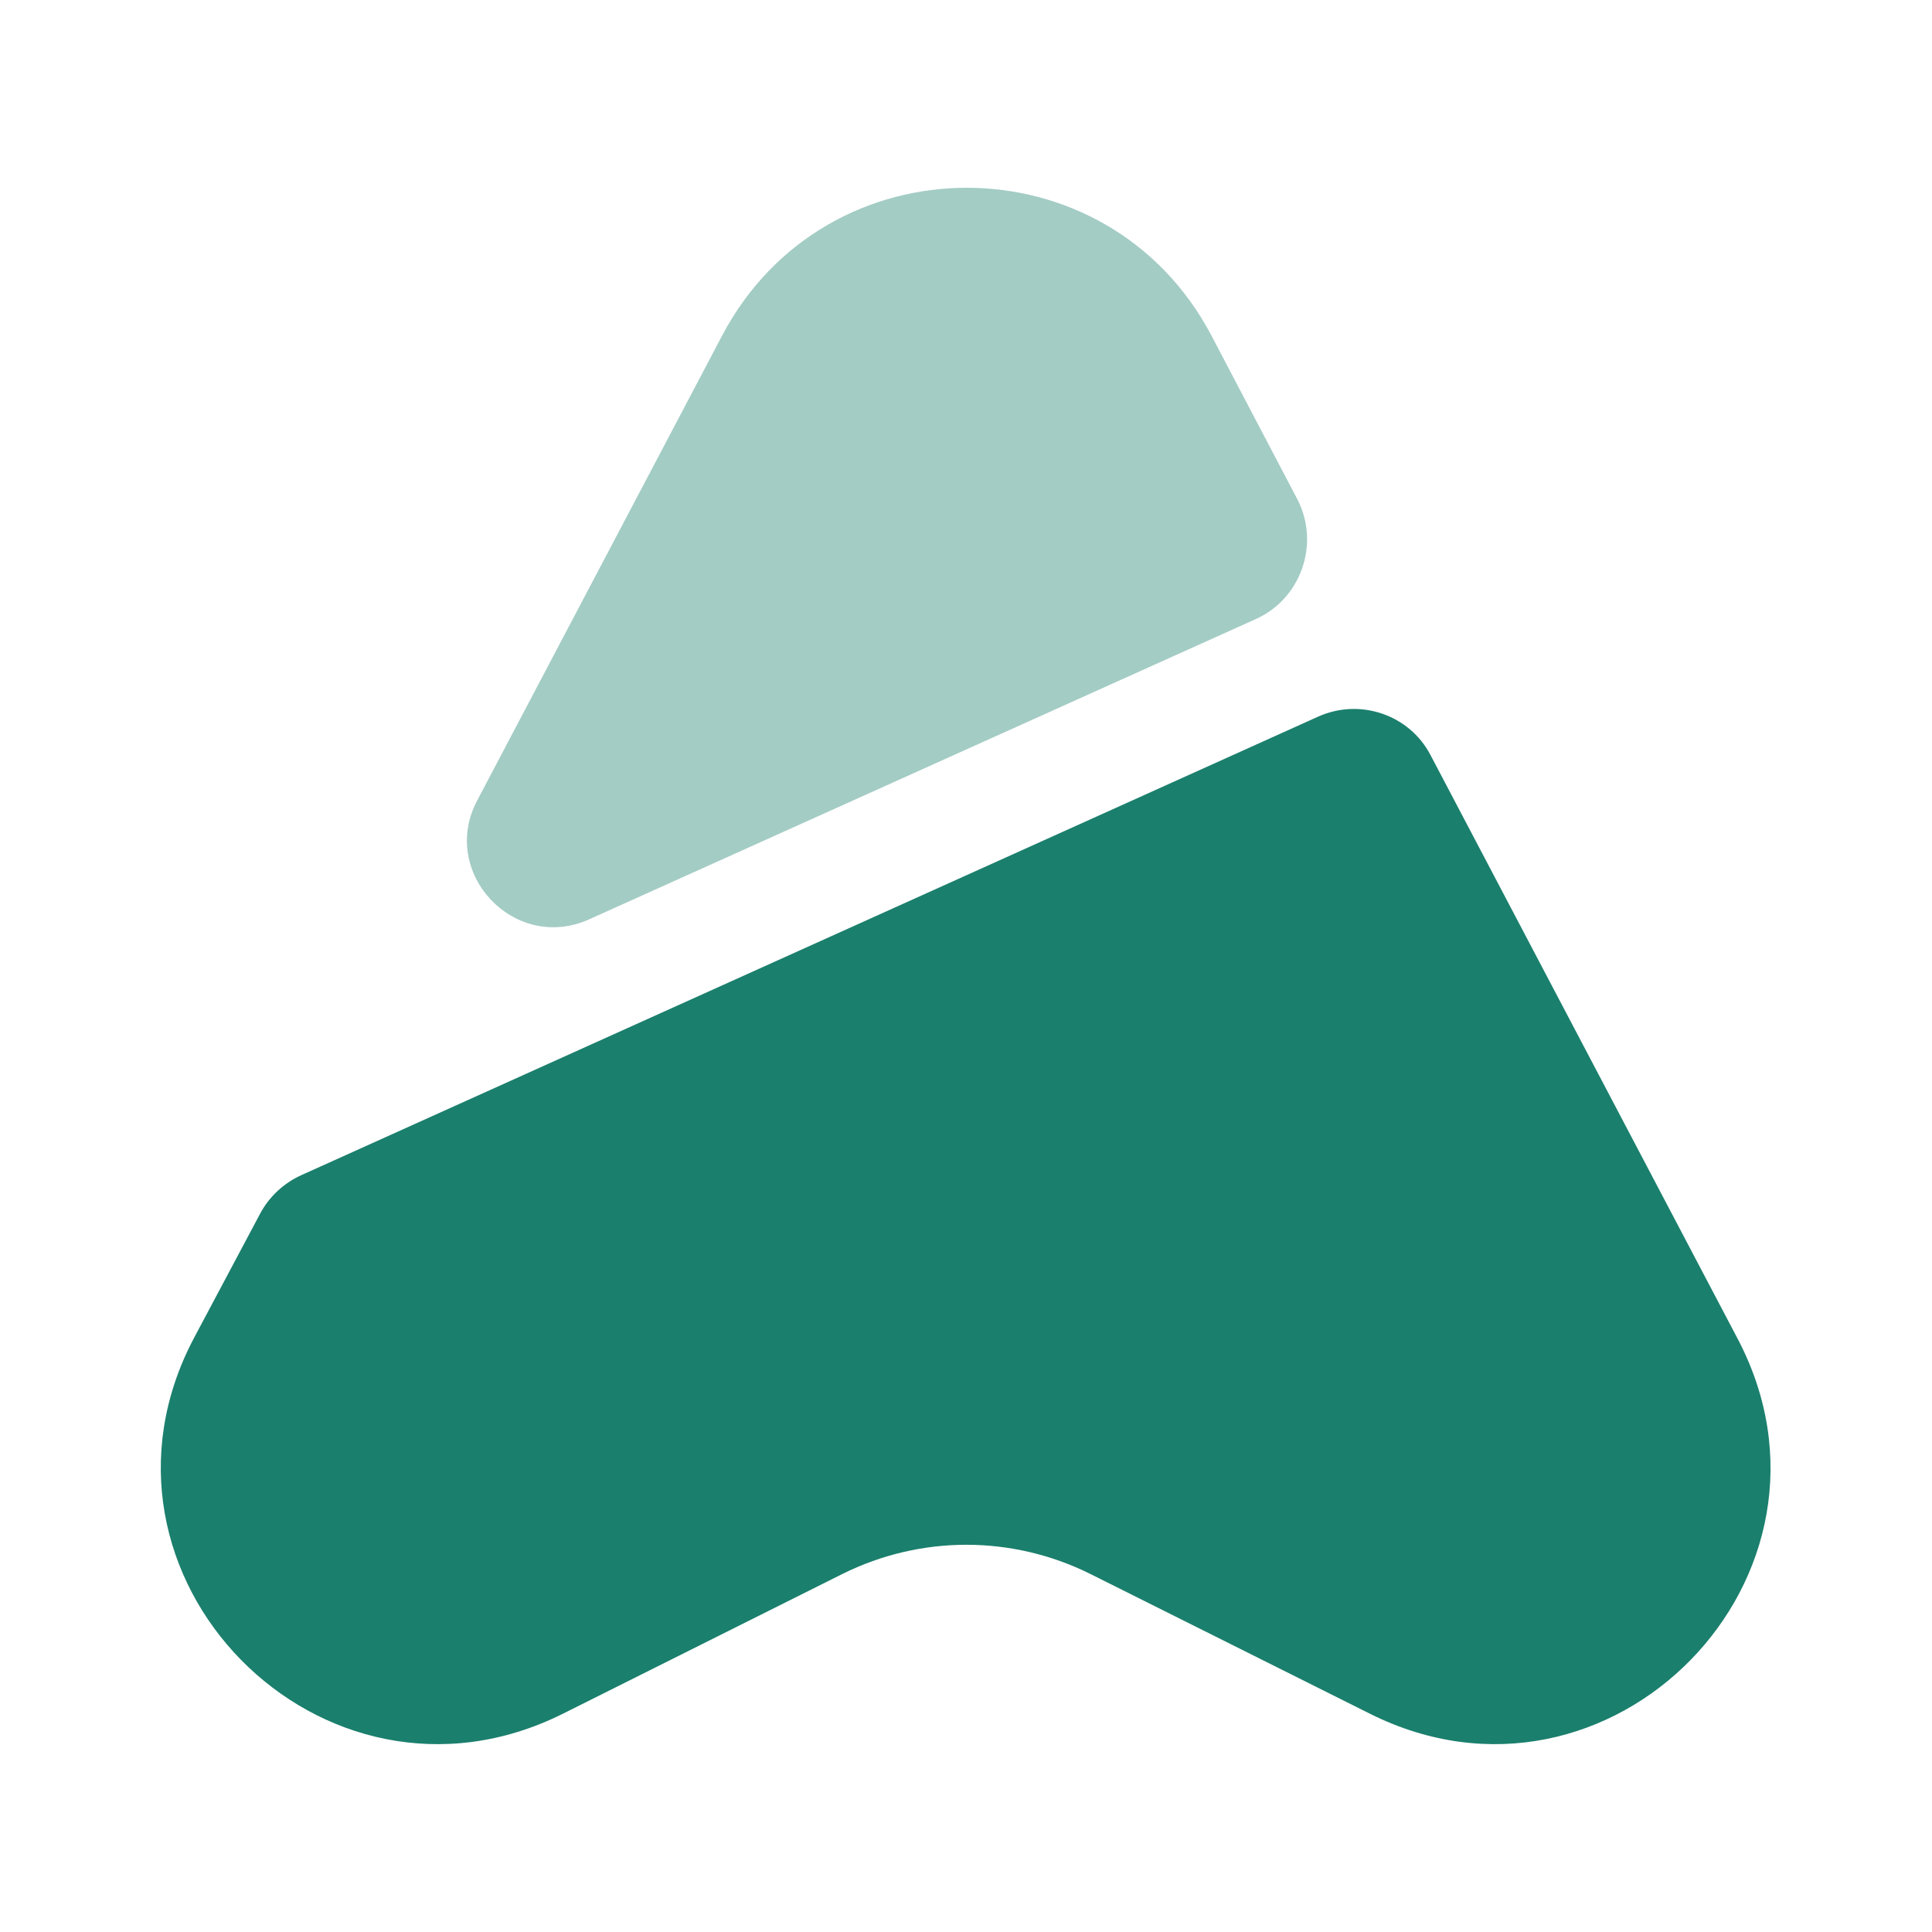 <svg width="28" height="28" viewBox="0 0 28 28" fill="none" xmlns="http://www.w3.org/2000/svg">
<path d="M19.857 24.838L15.796 22.808C14.665 22.248 13.347 22.248 12.215 22.808L8.155 24.838C4.667 26.576 0.992 22.831 2.812 19.39L3.768 17.593C3.897 17.348 4.107 17.15 4.363 17.033L19.11 10.383C19.716 10.115 20.428 10.36 20.732 10.943L25.177 19.39C26.997 22.831 23.333 26.576 19.857 24.838Z" fill="#1B7F6D"/>
<path opacity="0.4" d="M18.2 8.972L8.54 13.323C7.455 13.813 6.358 12.647 6.918 11.597L10.465 4.865C11.97 2.007 16.053 2.007 17.558 4.865L18.807 7.245C19.133 7.887 18.853 8.68 18.2 8.972Z" fill="#1B7F6D"/>
</svg>
